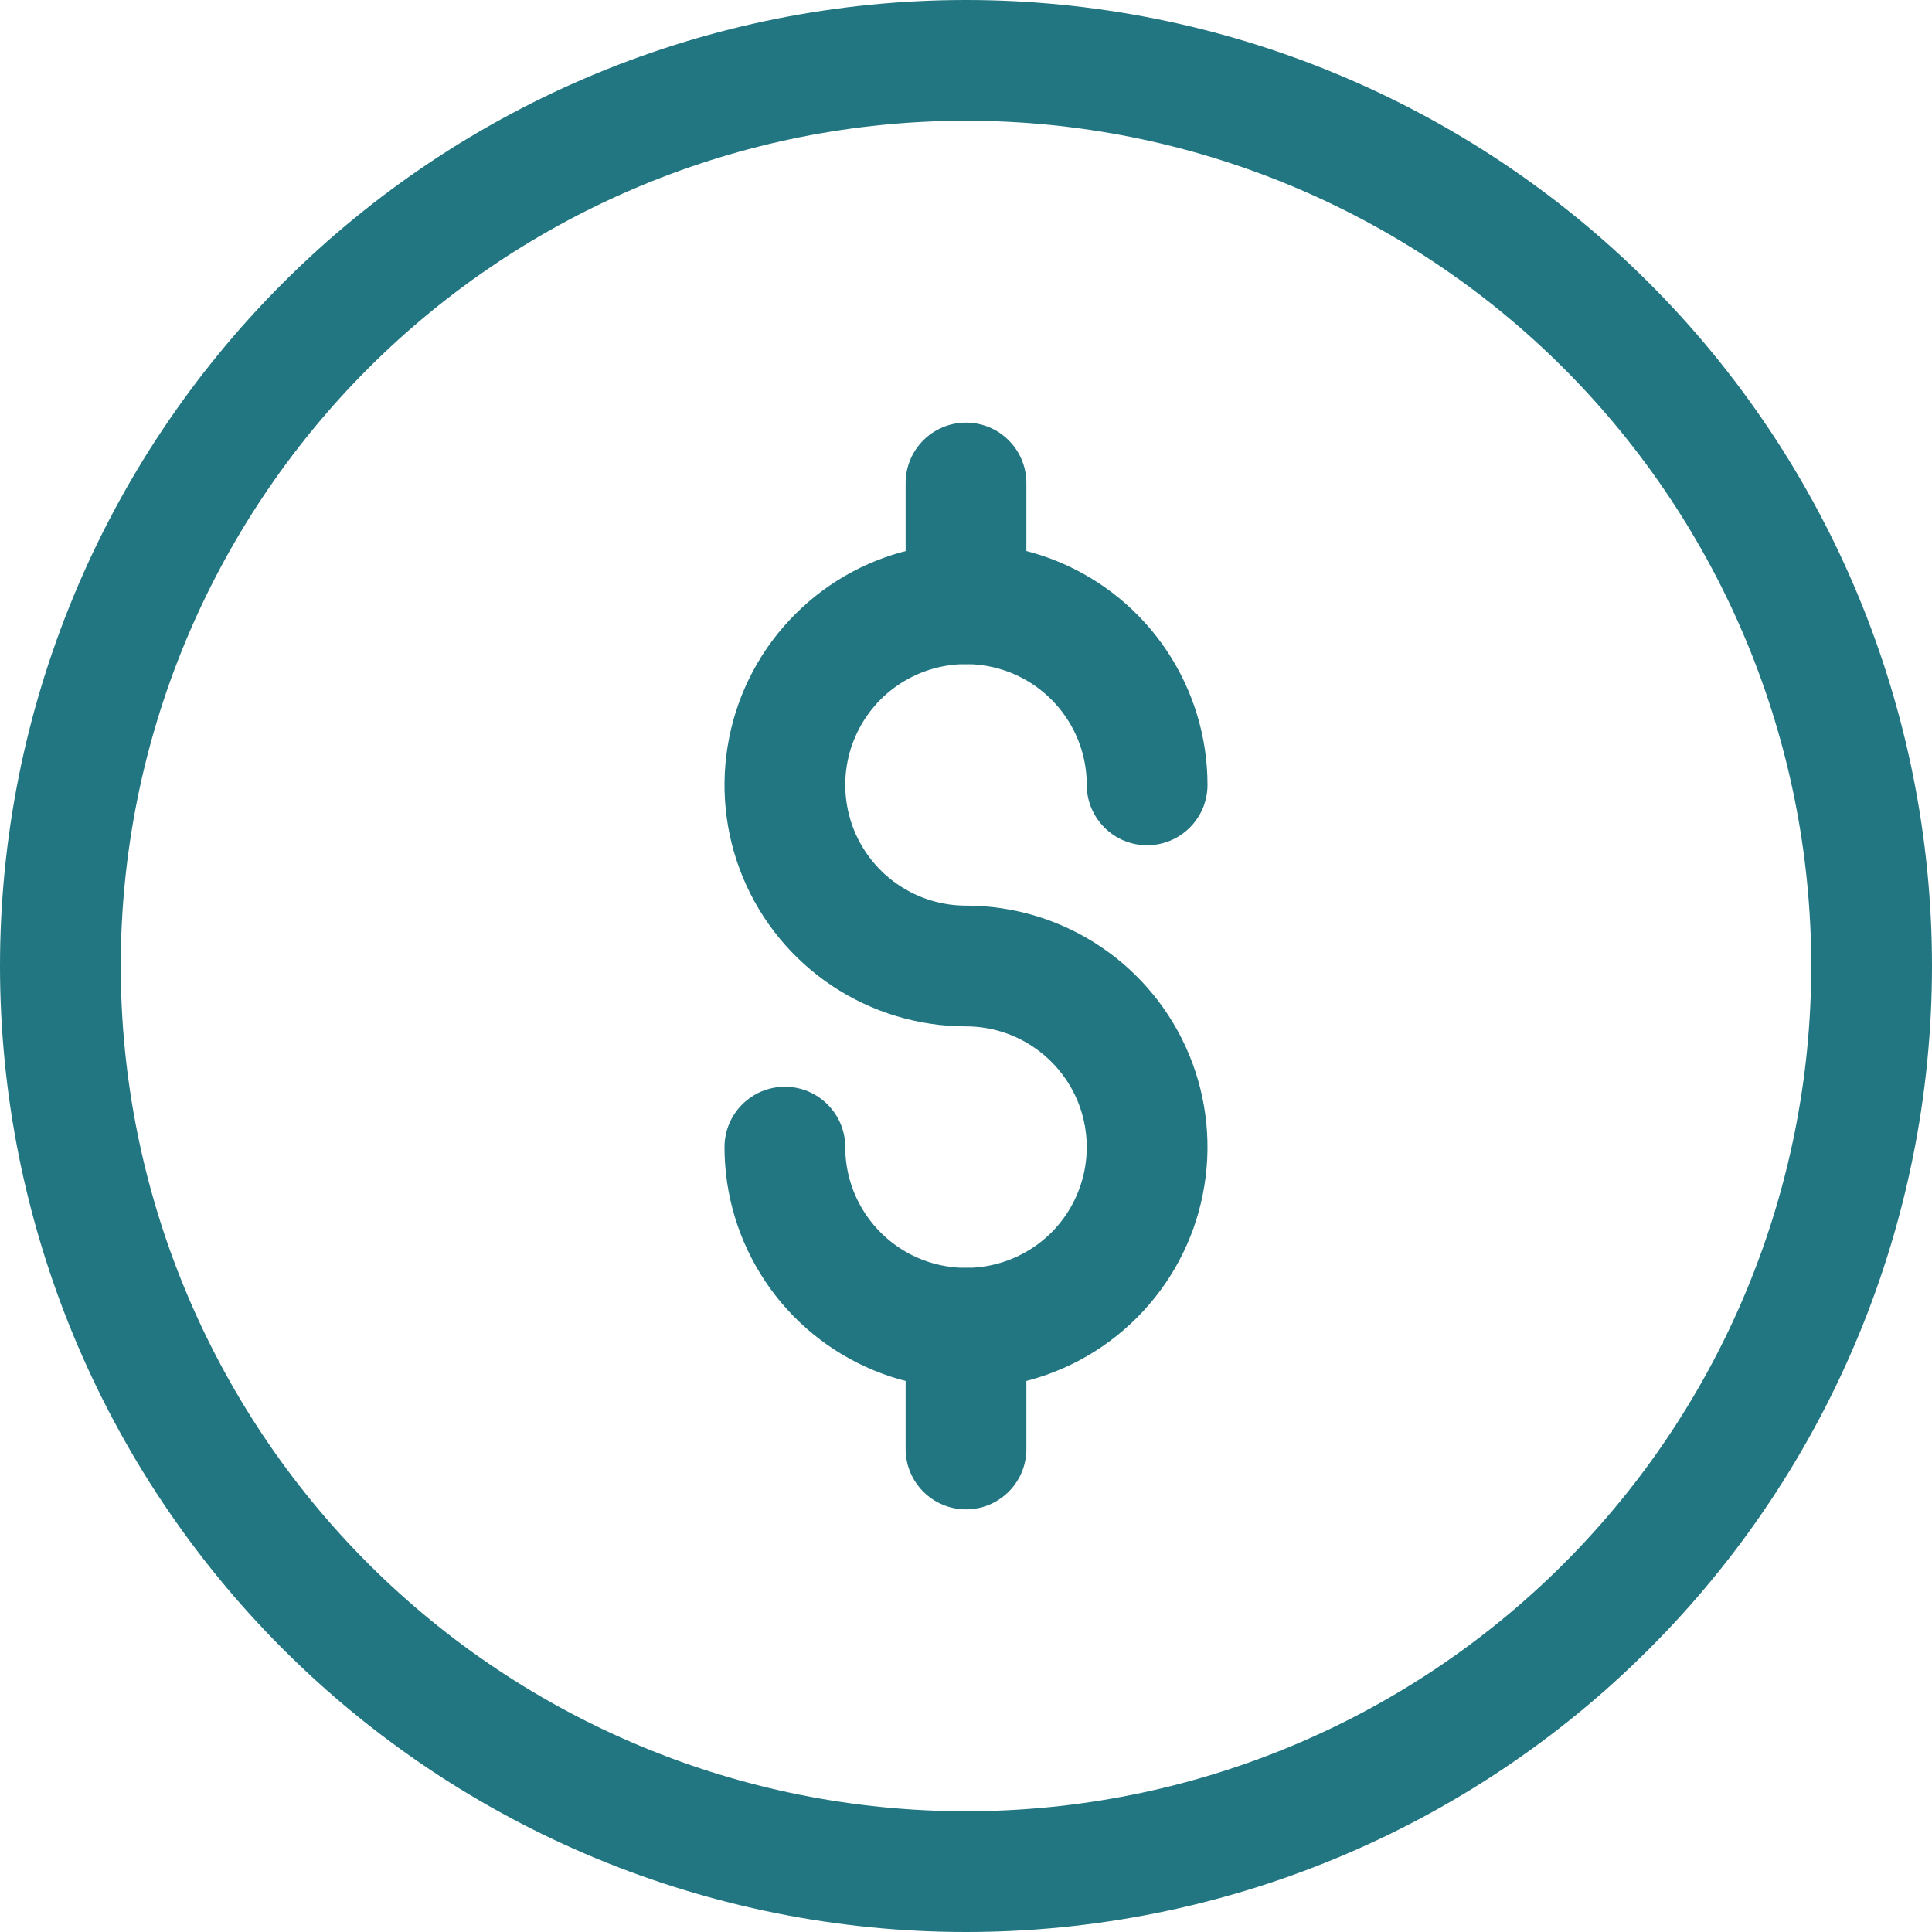 <svg width="24" height="24" viewBox="0 0 24 24" fill="none" xmlns="http://www.w3.org/2000/svg">
<path fill-rule="evenodd" clip-rule="evenodd" d="M3.515 3.515C5.765 1.264 8.817 0 12 0C15.183 0 18.235 1.264 20.485 3.515C22.736 5.765 24 8.817 24 12C24 15.183 22.736 18.235 20.485 20.485C18.235 22.736 15.183 24 12 24C8.817 24 5.765 22.736 3.515 20.485C1.264 18.235 0 15.183 0 12C0 8.817 1.264 5.765 3.515 3.515ZM12 1.5C9.215 1.5 6.545 2.606 4.575 4.575C2.606 6.545 1.5 9.215 1.5 12C1.5 14.785 2.606 17.456 4.575 19.425C6.545 21.394 9.215 22.5 12 22.5C14.785 22.5 17.456 21.394 19.425 19.425C21.394 17.456 22.5 14.785 22.5 12C22.5 9.215 21.394 6.545 19.425 4.575C17.456 2.606 14.785 1.5 12 1.5Z" fill="#227681"/>
<path fill-rule="evenodd" clip-rule="evenodd" d="M12.574 8.364C12.3 8.251 11.998 8.221 11.707 8.279C11.416 8.337 11.149 8.48 10.939 8.689C10.73 8.899 10.587 9.166 10.529 9.457C10.471 9.748 10.501 10.05 10.614 10.324C10.728 10.598 10.92 10.832 11.167 10.997C11.413 11.162 11.703 11.25 12 11.25C12.593 11.25 13.173 11.426 13.667 11.756C14.16 12.085 14.545 12.554 14.772 13.102C14.999 13.65 15.058 14.253 14.942 14.835C14.827 15.417 14.541 15.952 14.121 16.371C13.702 16.791 13.167 17.077 12.585 17.192C12.003 17.308 11.4 17.249 10.852 17.022C10.304 16.795 9.835 16.41 9.506 15.917C9.176 15.423 9 14.843 9 14.25C9 13.836 9.336 13.5 9.75 13.5C10.164 13.5 10.5 13.836 10.5 14.25C10.5 14.547 10.588 14.837 10.753 15.083C10.918 15.33 11.152 15.522 11.426 15.636C11.7 15.749 12.002 15.779 12.293 15.721C12.584 15.663 12.851 15.52 13.061 15.311C13.27 15.101 13.413 14.834 13.471 14.543C13.529 14.252 13.499 13.95 13.386 13.676C13.272 13.402 13.08 13.168 12.833 13.003C12.587 12.838 12.297 12.75 12 12.75C11.407 12.75 10.827 12.574 10.333 12.244C9.84 11.915 9.455 11.446 9.228 10.898C9.001 10.35 8.942 9.747 9.058 9.165C9.173 8.583 9.459 8.048 9.879 7.629C10.298 7.209 10.833 6.923 11.415 6.808C11.997 6.692 12.6 6.751 13.148 6.978C13.696 7.205 14.165 7.59 14.494 8.083C14.824 8.577 15 9.157 15 9.75C15 10.164 14.664 10.5 14.25 10.5C13.836 10.5 13.5 10.164 13.5 9.75C13.5 9.453 13.412 9.163 13.247 8.917C13.082 8.67 12.848 8.478 12.574 8.364Z" fill="#227681"/>
<path fill-rule="evenodd" clip-rule="evenodd" d="M12 5.25C12.414 5.25 12.75 5.586 12.75 6V7.5C12.75 7.914 12.414 8.25 12 8.25C11.586 8.25 11.25 7.914 11.25 7.5V6C11.25 5.586 11.586 5.25 12 5.25Z" fill="#227681"/>
<path fill-rule="evenodd" clip-rule="evenodd" d="M12 15.75C12.414 15.75 12.75 16.086 12.75 16.5V18C12.75 18.414 12.414 18.75 12 18.75C11.586 18.75 11.25 18.414 11.25 18V16.5C11.25 16.086 11.586 15.75 12 15.75Z" fill="#227681"/>
</svg>
